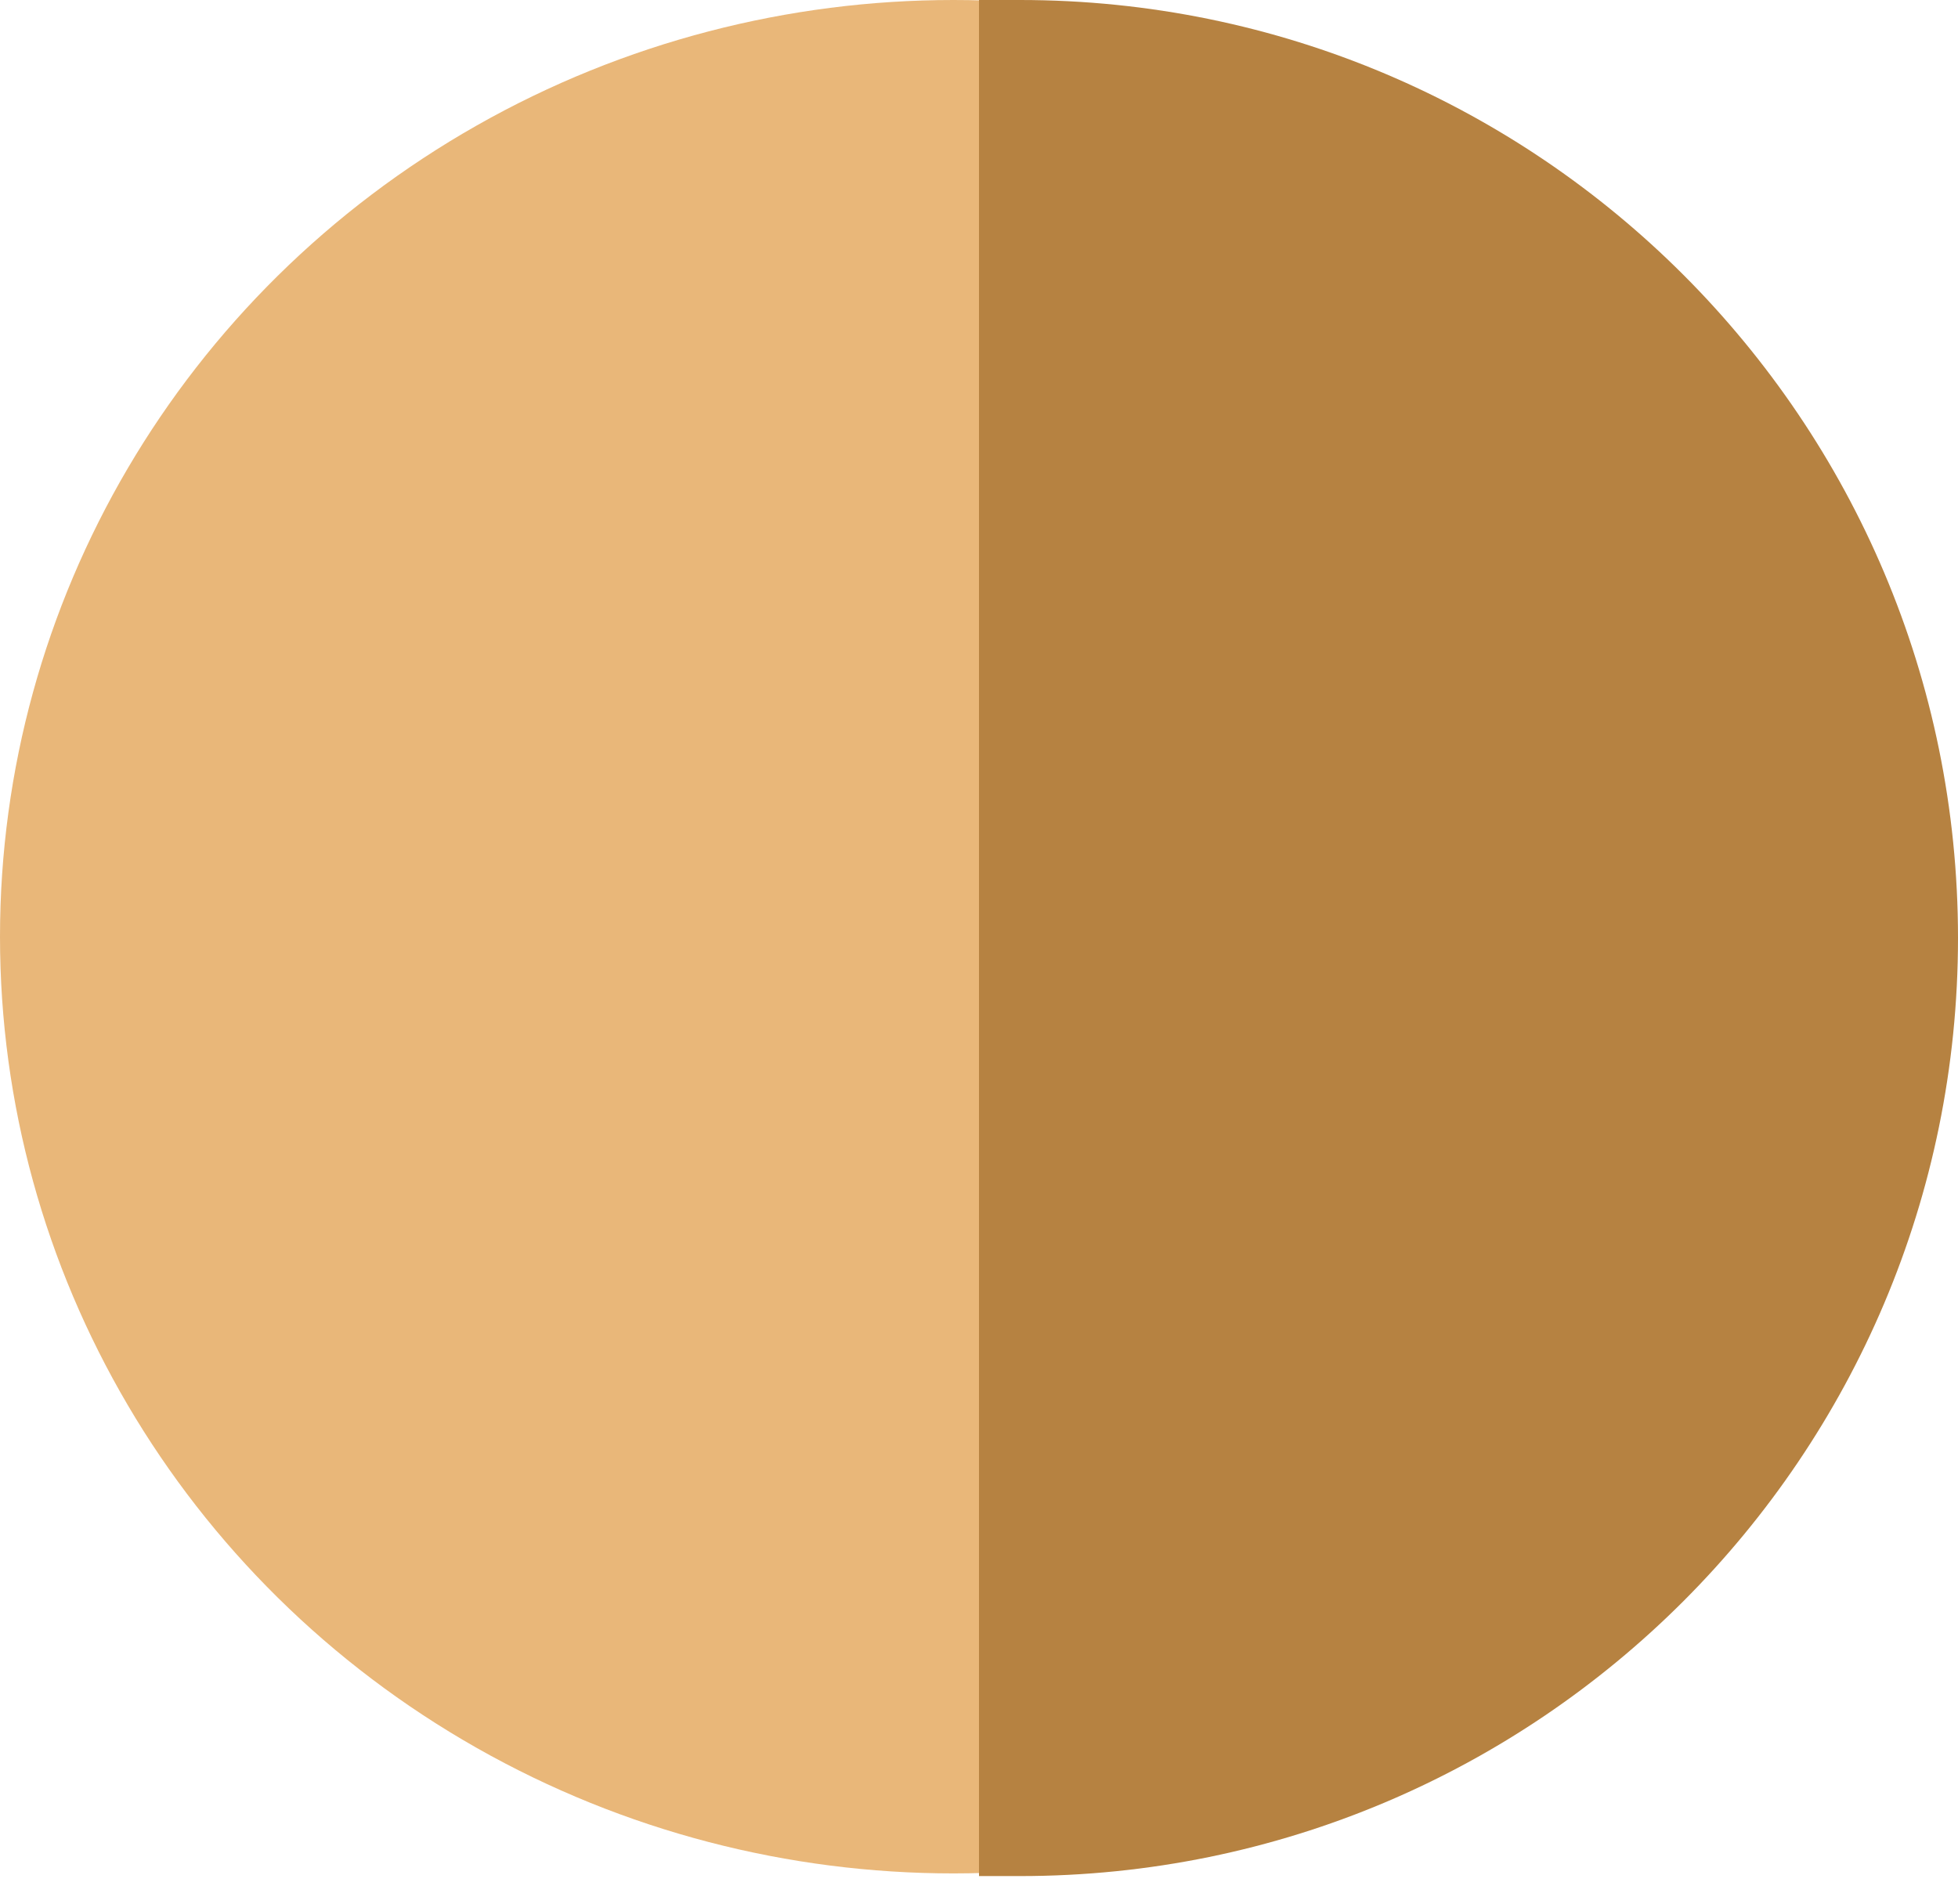 <svg width="36" height="35" viewBox="0 0 36 35" fill="none" xmlns="http://www.w3.org/2000/svg">
<g id="Orange">
<ellipse id="Ellipse 141" cx="17.53" cy="17.222" rx="17.53" ry="17.222" fill="#E9B779"/>
<path id="Rectangle 17916" d="M18 0H18.754C28.279 0 36 7.721 36 17.246C36 26.771 28.279 34.493 18.754 34.493H18V0Z" fill="#B68241"/>
</g>
</svg>
